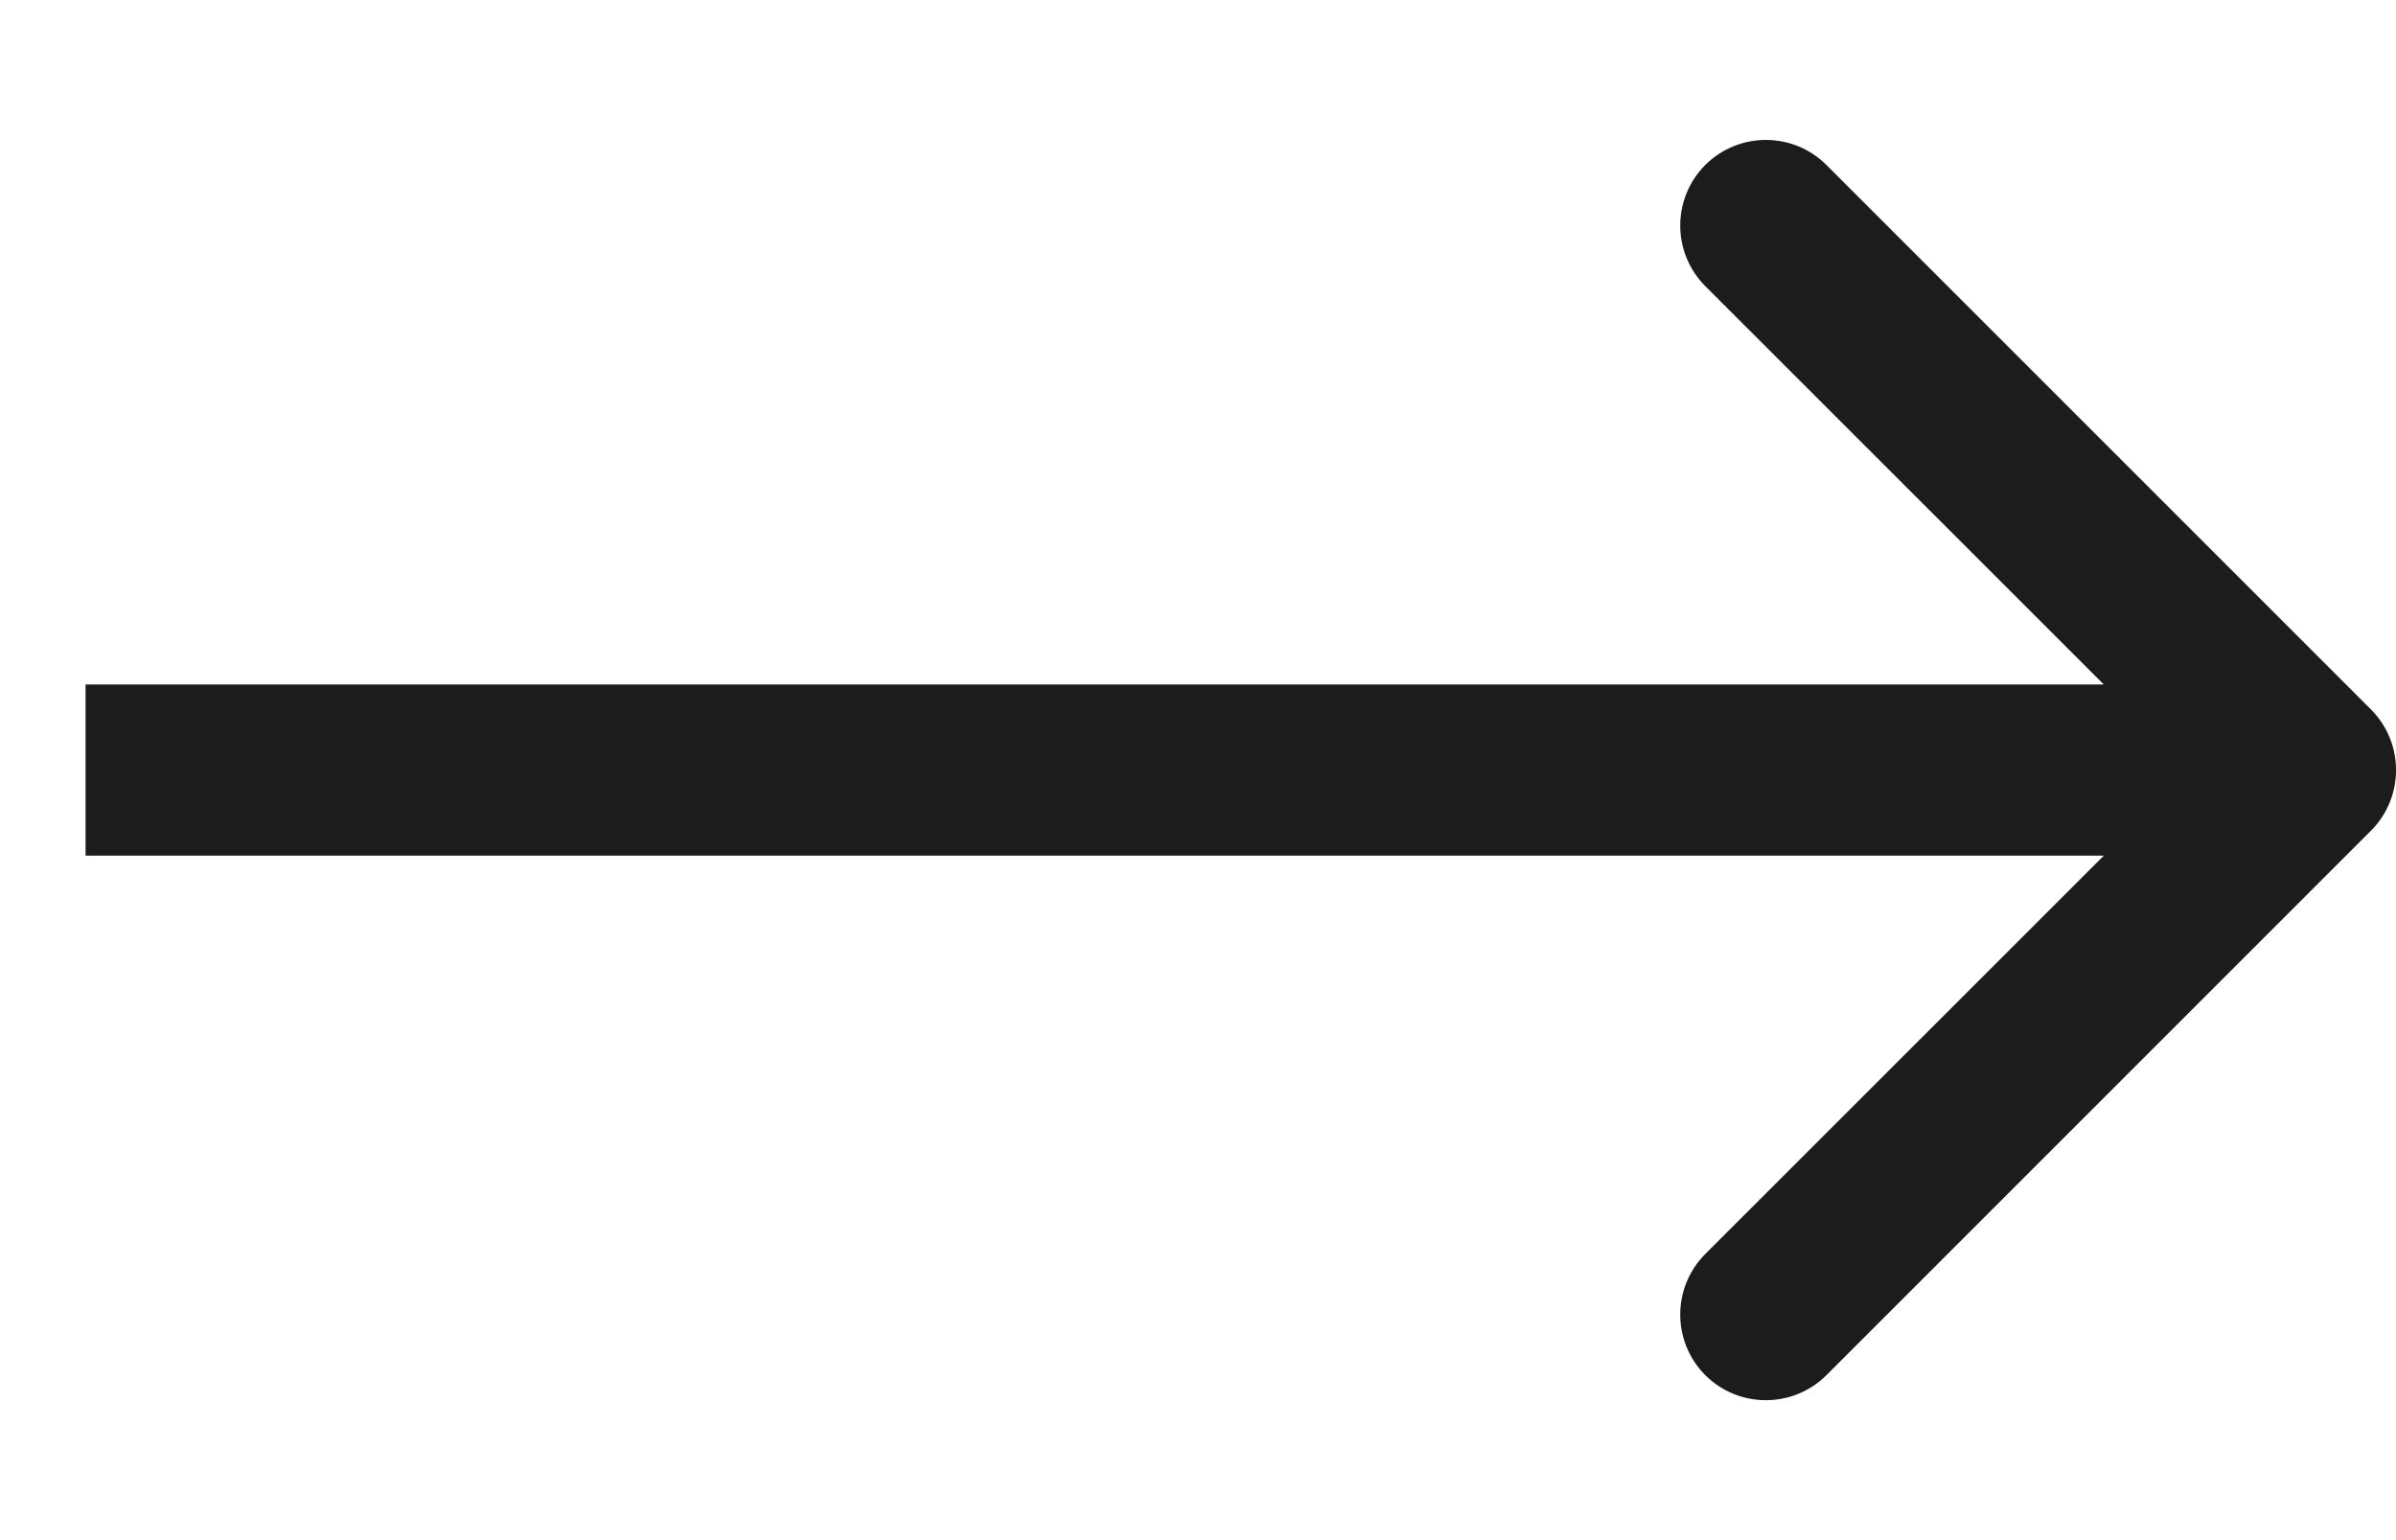 <svg width="14" height="9" viewBox="0 0 14 9" fill="none" xmlns="http://www.w3.org/2000/svg">
<path d="M13.854 4.854C14.049 4.658 14.049 4.342 13.854 4.146L10.672 0.964C10.476 0.769 10.16 0.769 9.964 0.964C9.769 1.16 9.769 1.476 9.964 1.672L12.793 4.5L9.964 7.328C9.769 7.524 9.769 7.84 9.964 8.036C10.16 8.231 10.476 8.231 10.672 8.036L13.854 4.854ZM0.5 5L13.5 5V4L0.5 4L0.5 5Z" fill="#1C1C1C"/>
</svg>
